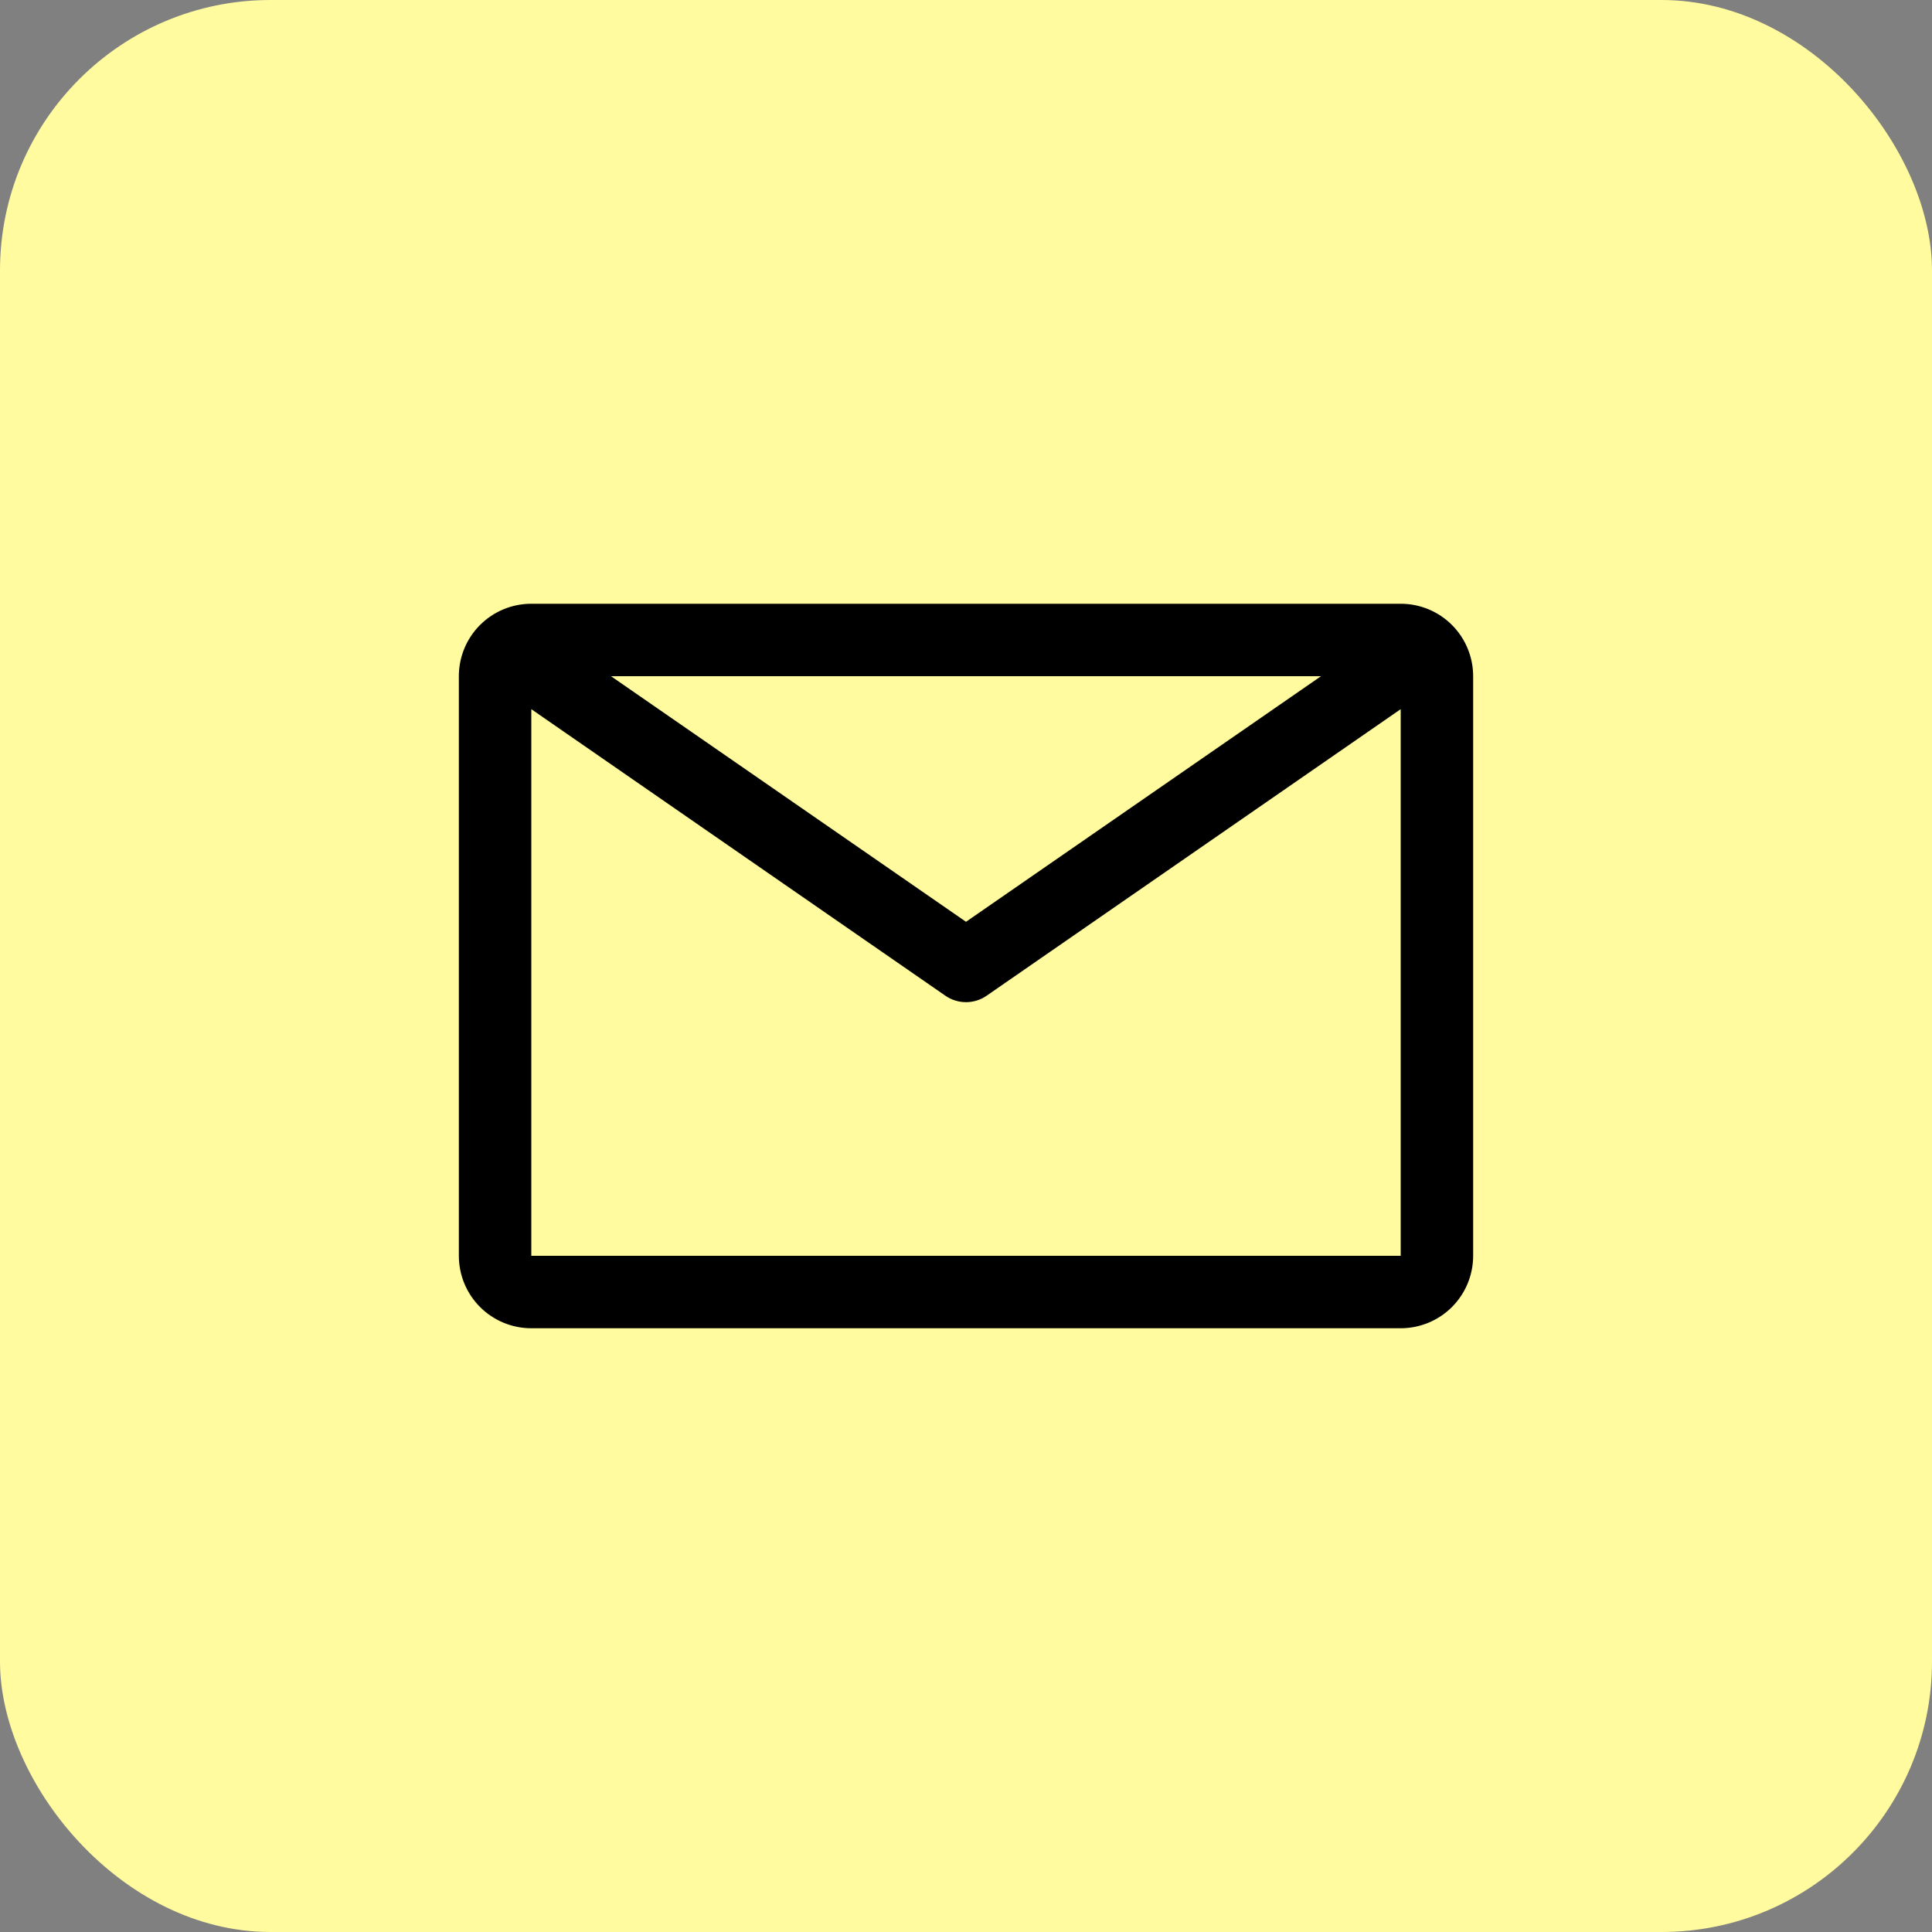 <svg width="50" height="50" viewBox="0 0 50 50" fill="none" xmlns="http://www.w3.org/2000/svg">
<rect x="0" y="0" width="50" height="50" fill="#808080" stroke="none"/>
<rect width="50" height="50" rx="7" fill="#FFFB9E"/>
<path d="M36.25 15.625H13.75C13.253 15.625 12.776 15.822 12.424 16.174C12.072 16.526 11.875 17.003 11.875 17.5V32.5C11.875 32.997 12.072 33.474 12.424 33.826C12.776 34.178 13.253 34.375 13.75 34.375H36.25C36.747 34.375 37.224 34.178 37.576 33.826C37.928 33.474 38.125 32.997 38.125 32.5V17.5C38.125 17.003 37.928 16.526 37.576 16.174C37.224 15.822 36.747 15.625 36.25 15.625ZM34.188 17.5L25 23.856L15.812 17.5H34.188ZM13.75 32.5V18.353L24.466 25.769C24.623 25.878 24.809 25.936 25 25.936C25.191 25.936 25.377 25.878 25.534 25.769L36.25 18.353V32.5H13.75Z" fill="black"/>
</svg>
